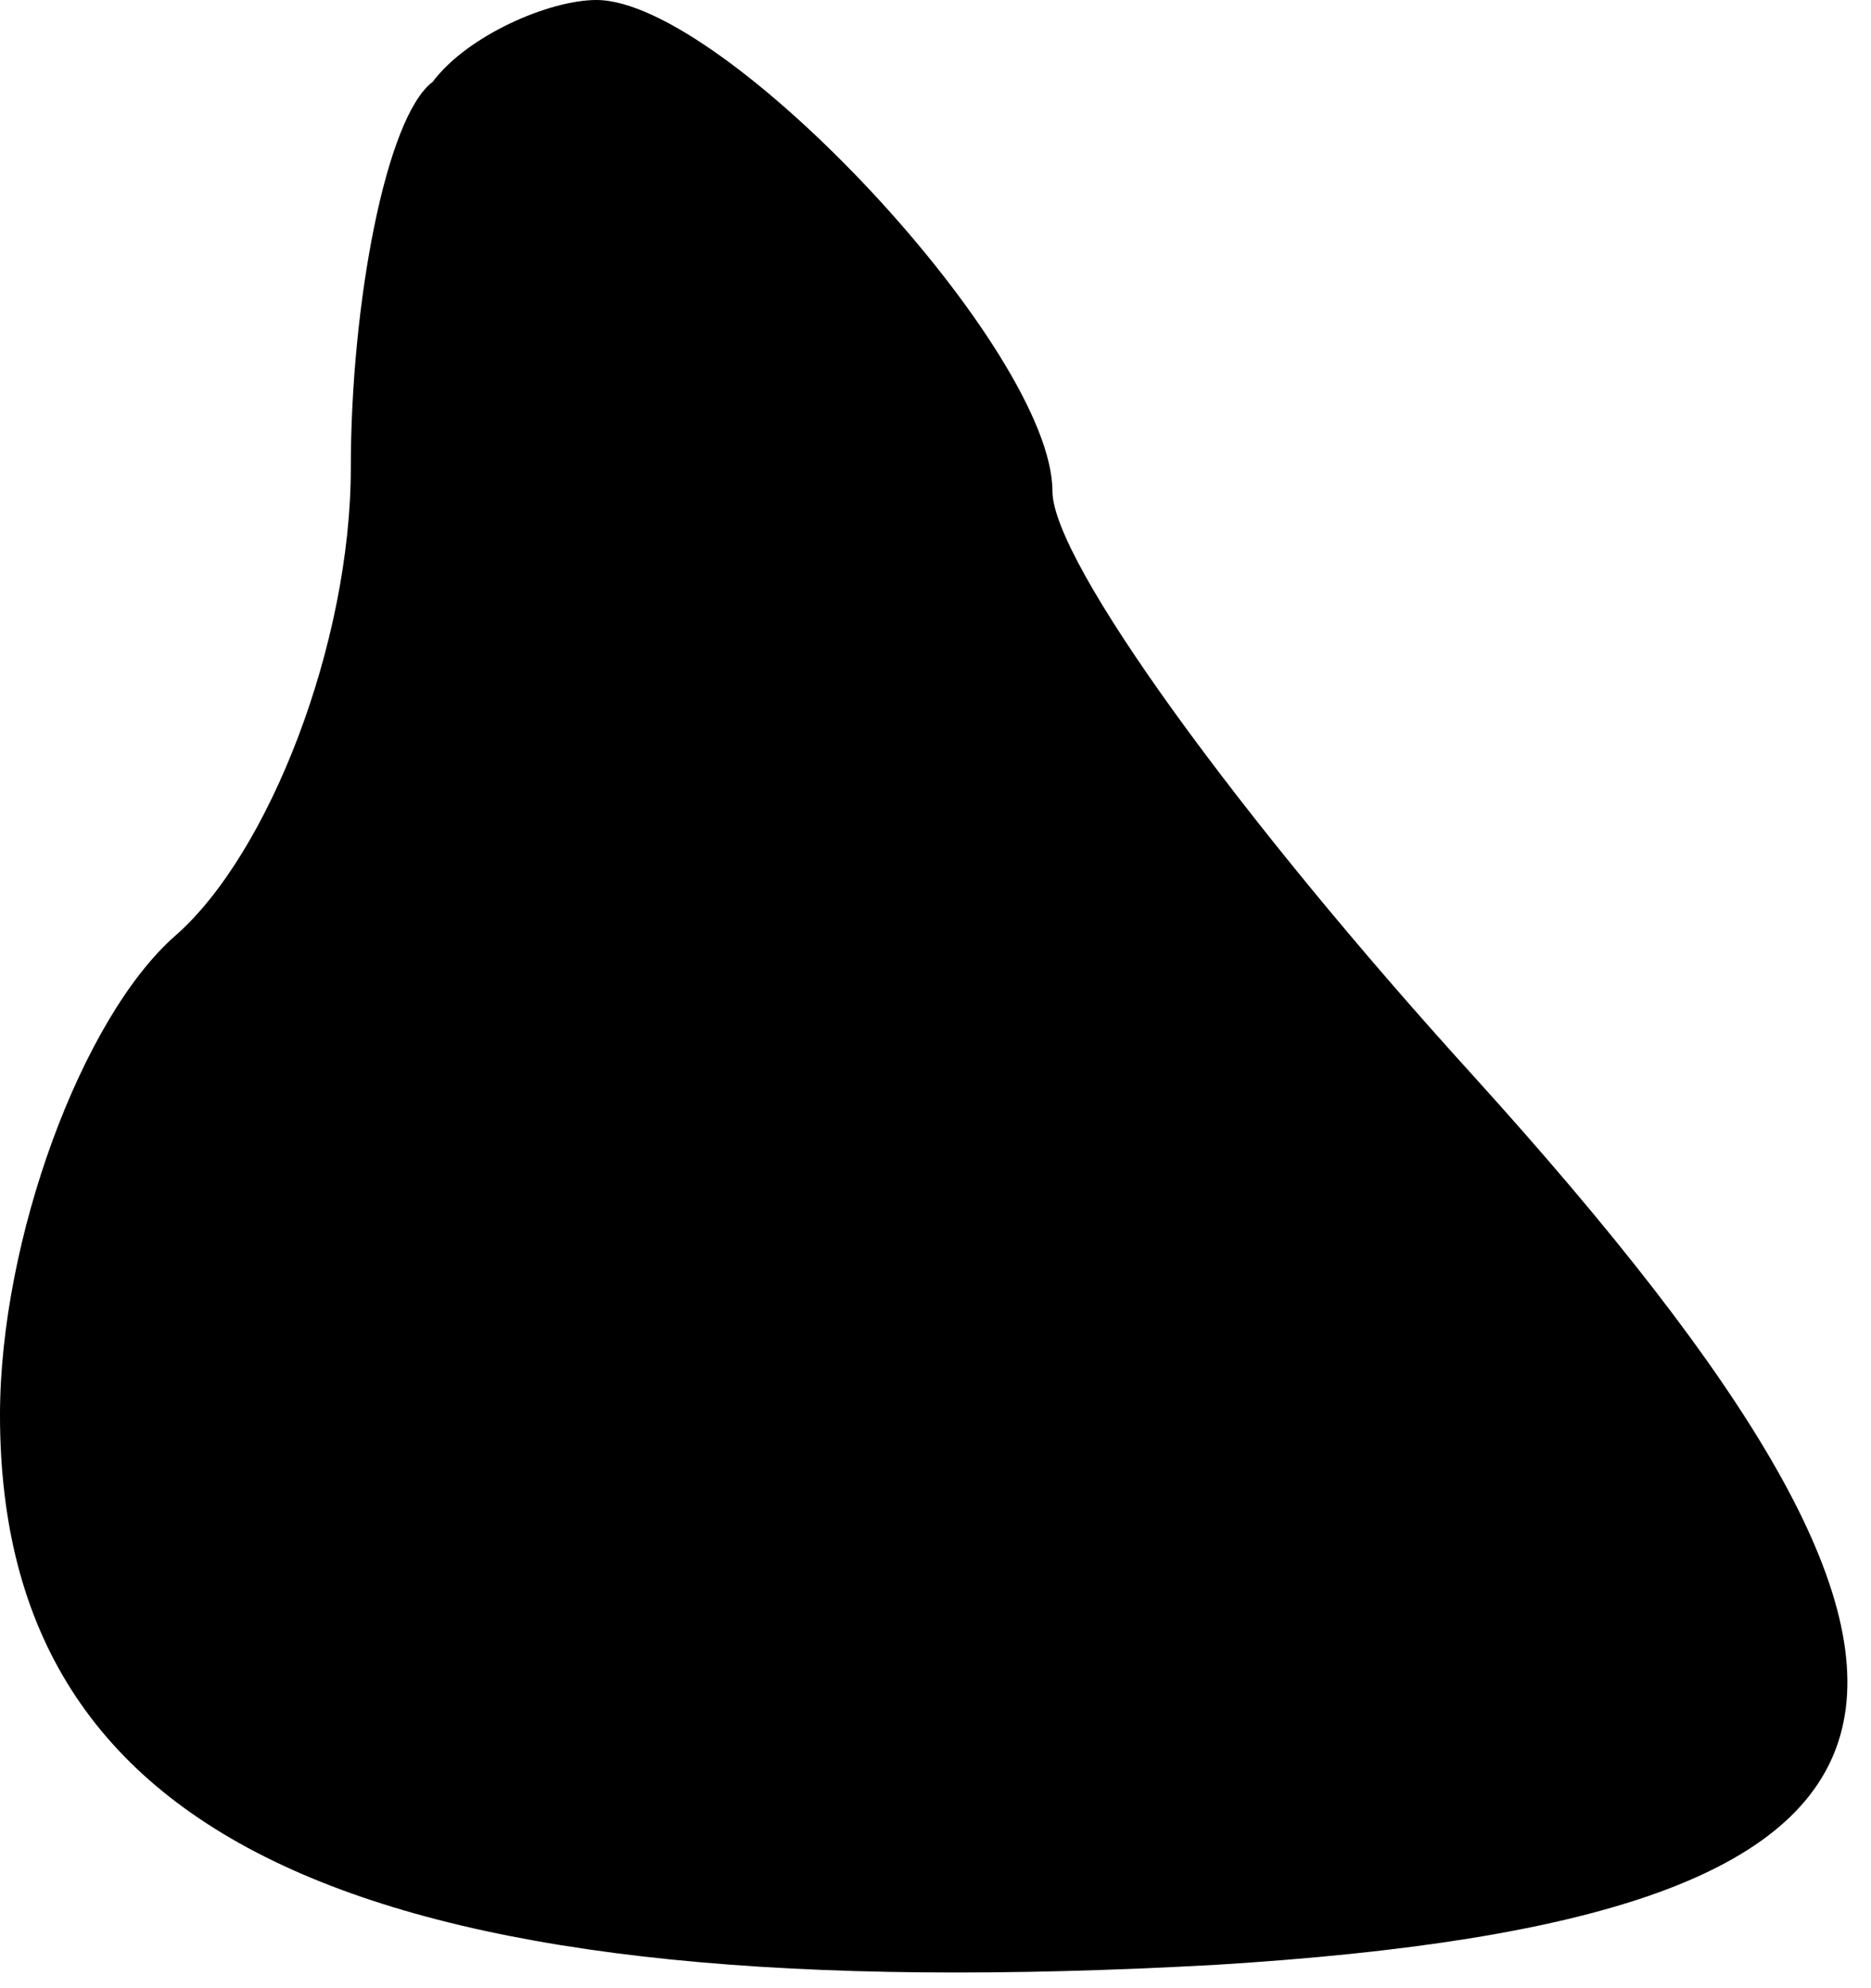 <?xml version="1.0" standalone="no"?>
<!DOCTYPE svg PUBLIC "-//W3C//DTD SVG 20010904//EN"
 "http://www.w3.org/TR/2001/REC-SVG-20010904/DTD/svg10.dtd">
<svg version="1.0" xmlns="http://www.w3.org/2000/svg"
 width="16pt" height="17pt" viewBox="0 0 16 17"
 preserveAspectRatio="xMidYMid meet">
<g transform="translate(0,17) scale(0.1,-0.1)"
fill="#000000" stroke="none">
<path fill="#000000" stroke="none" d="M37 163 c-4 -3 -7 -19 -7 -33 0 -15 -7
-33 -15 -40 -8 -7 -15 -26 -15 -41 0 -37 32 -51 104 -47 65 4 70 23 22 76 -20
22 -36 44 -36 50 0 12 -28 42 -39 42 -4 0 -11 -3 -14 -7z"/>
</g>
</svg>
